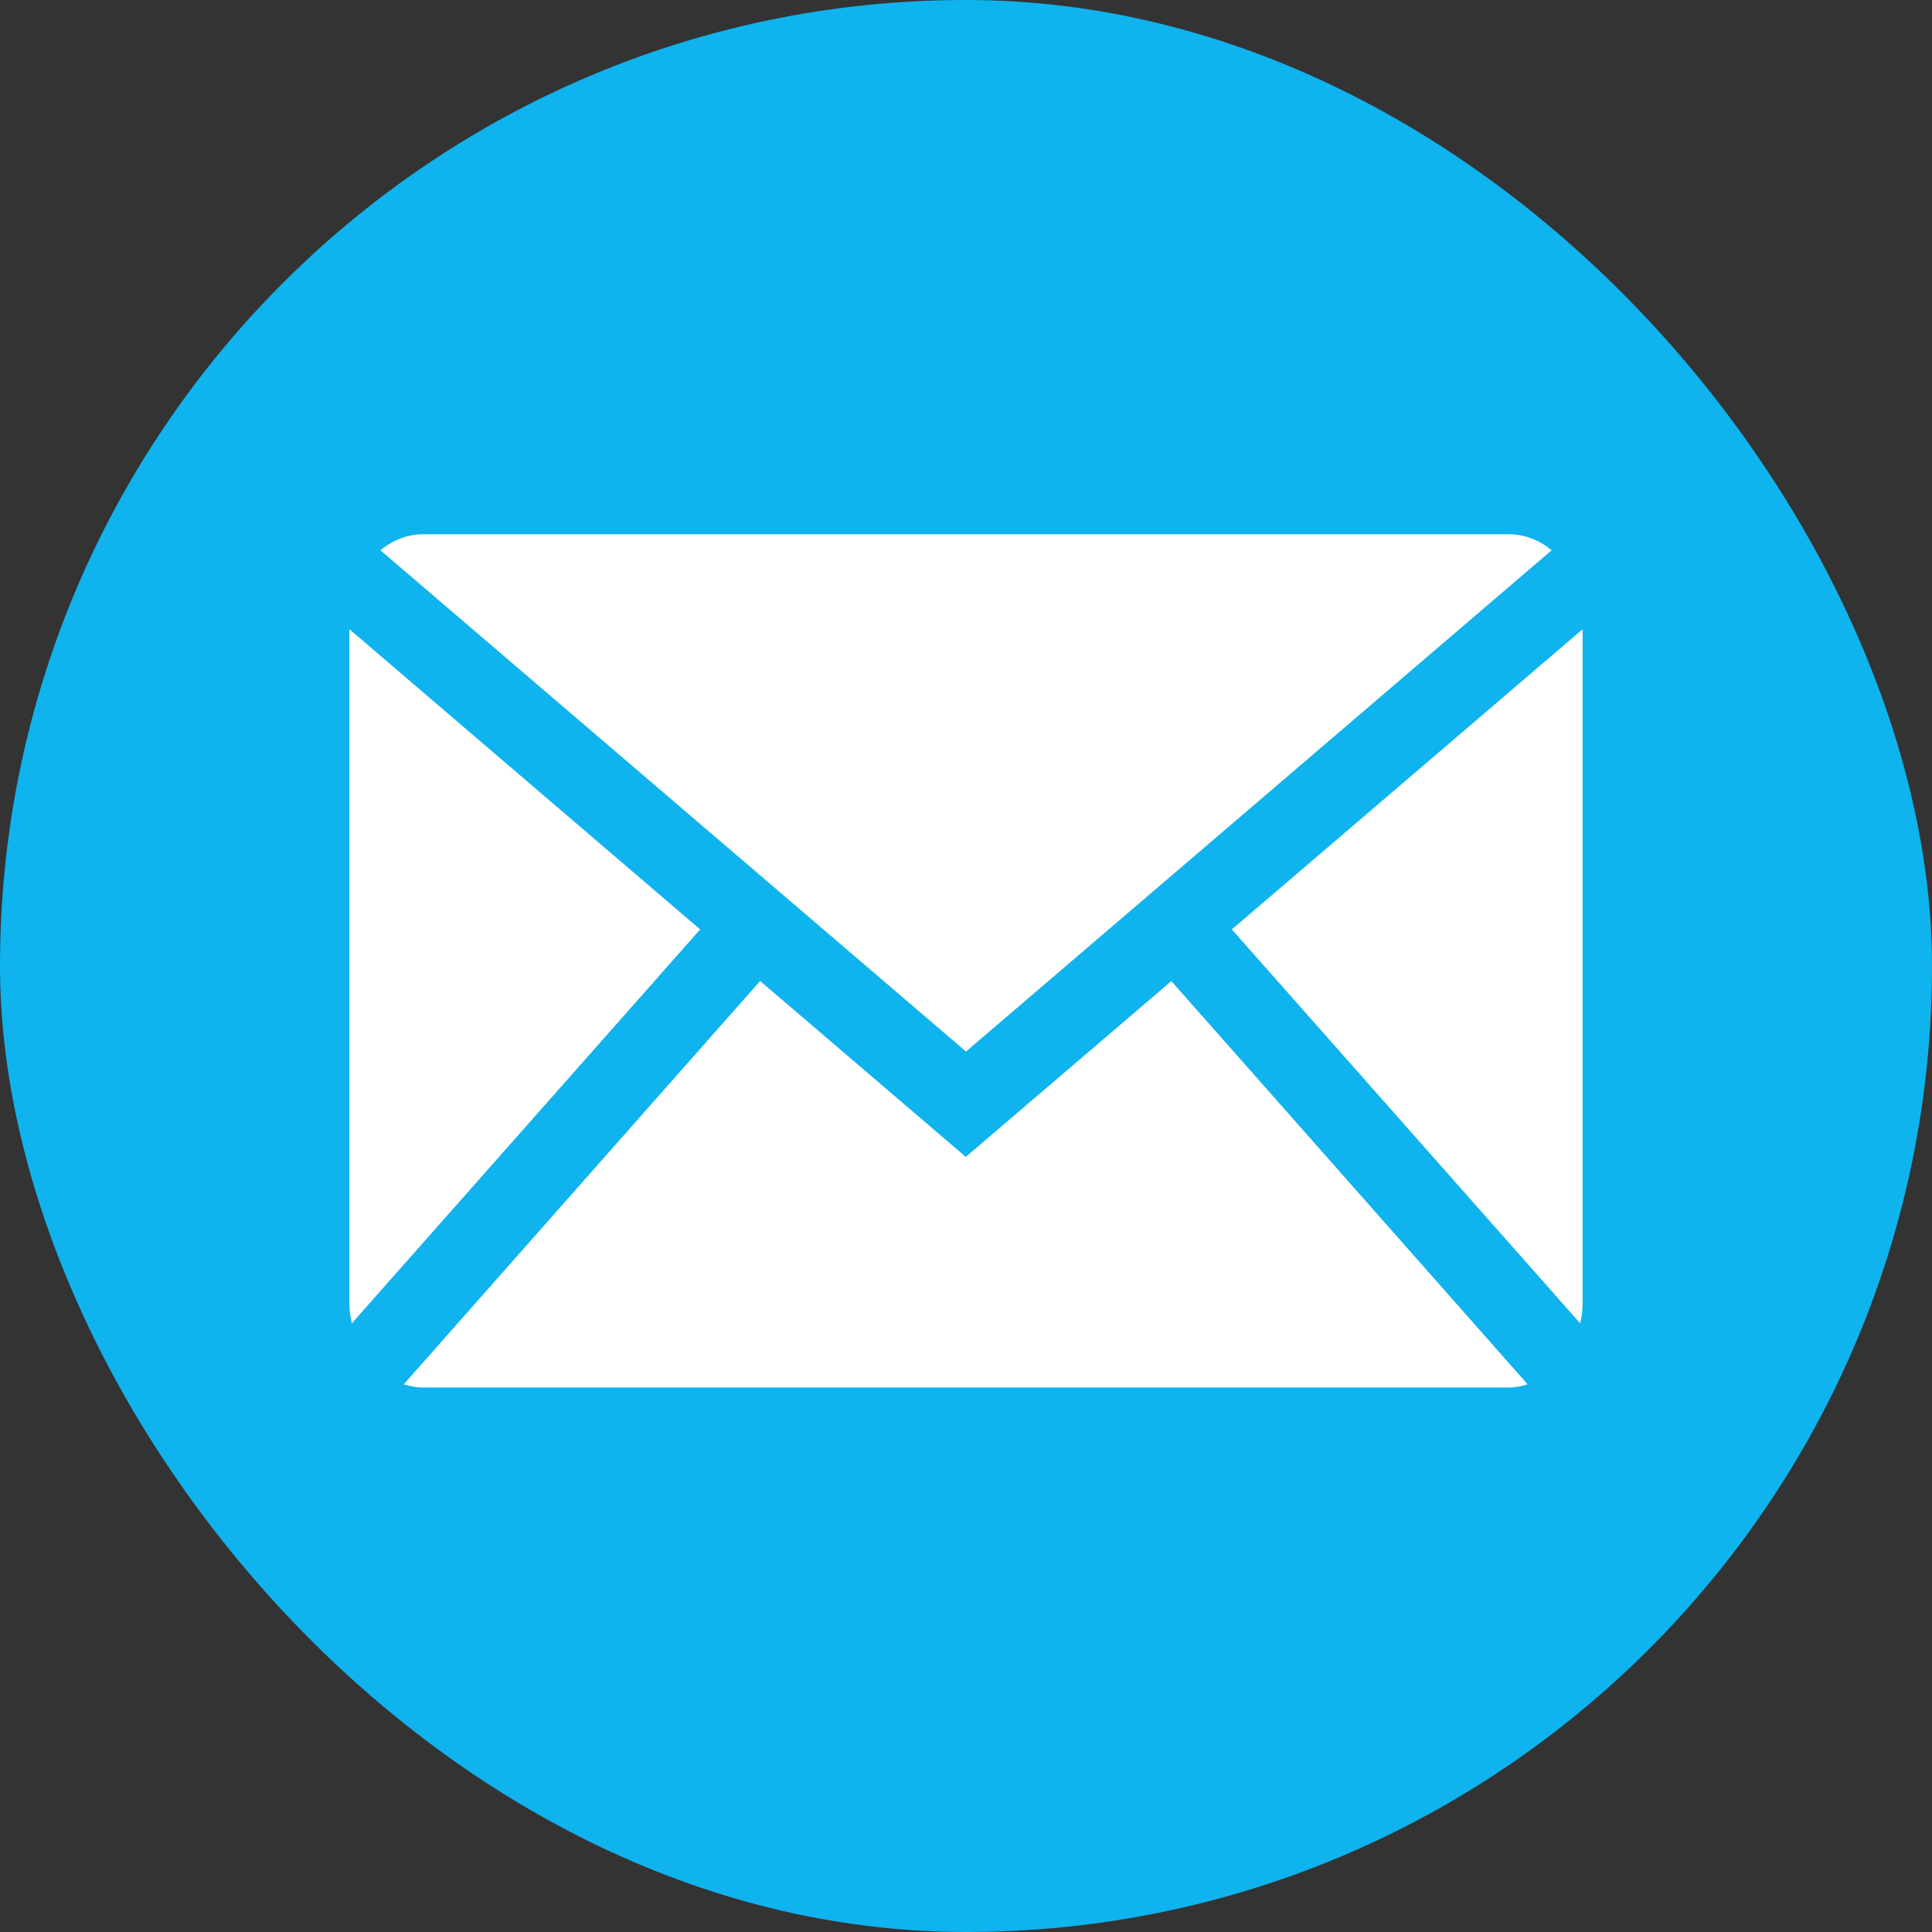 <?xml version="1.0" encoding="UTF-8"?><svg id="Layer_2" xmlns="http://www.w3.org/2000/svg" viewBox="0 0 96.66 96.66"><rect x="0" y="0" width="96.66" height="96.66" fill="#333333" stroke="none"/><defs><style>.cls-1{fill:#fff;}.cls-2{fill:#0fb3ee;}</style></defs><g id="Illustration"><rect class="cls-2" x="0" y="0" width="96.66" height="96.66" rx="48.33" ry="48.33"/><path class="cls-1" d="M48.33,52.61l29.3-25.08c-.6-.5-1.34-.8-2.14-.8H21.17c-.8,0-1.53.3-2.14.8l29.3,25.08Z"/><path class="cls-1" d="M79.06,66.21c.07-.32.12-.66.12-1.01V31.48l-17.55,15.02,17.43,19.71Z"/><path class="cls-1" d="M58.61,49.08l-10.29,8.8-10.29-8.8-17.83,20.18c.31.09.62.16.95.16h54.33c.33,0,.65-.07.95-.16l-17.83-20.18Z"/><path class="cls-1" d="M35.03,46.5l-17.55-15.02v33.72c0,.35.05.68.12,1.01l17.43-19.71Z"/></g></svg>